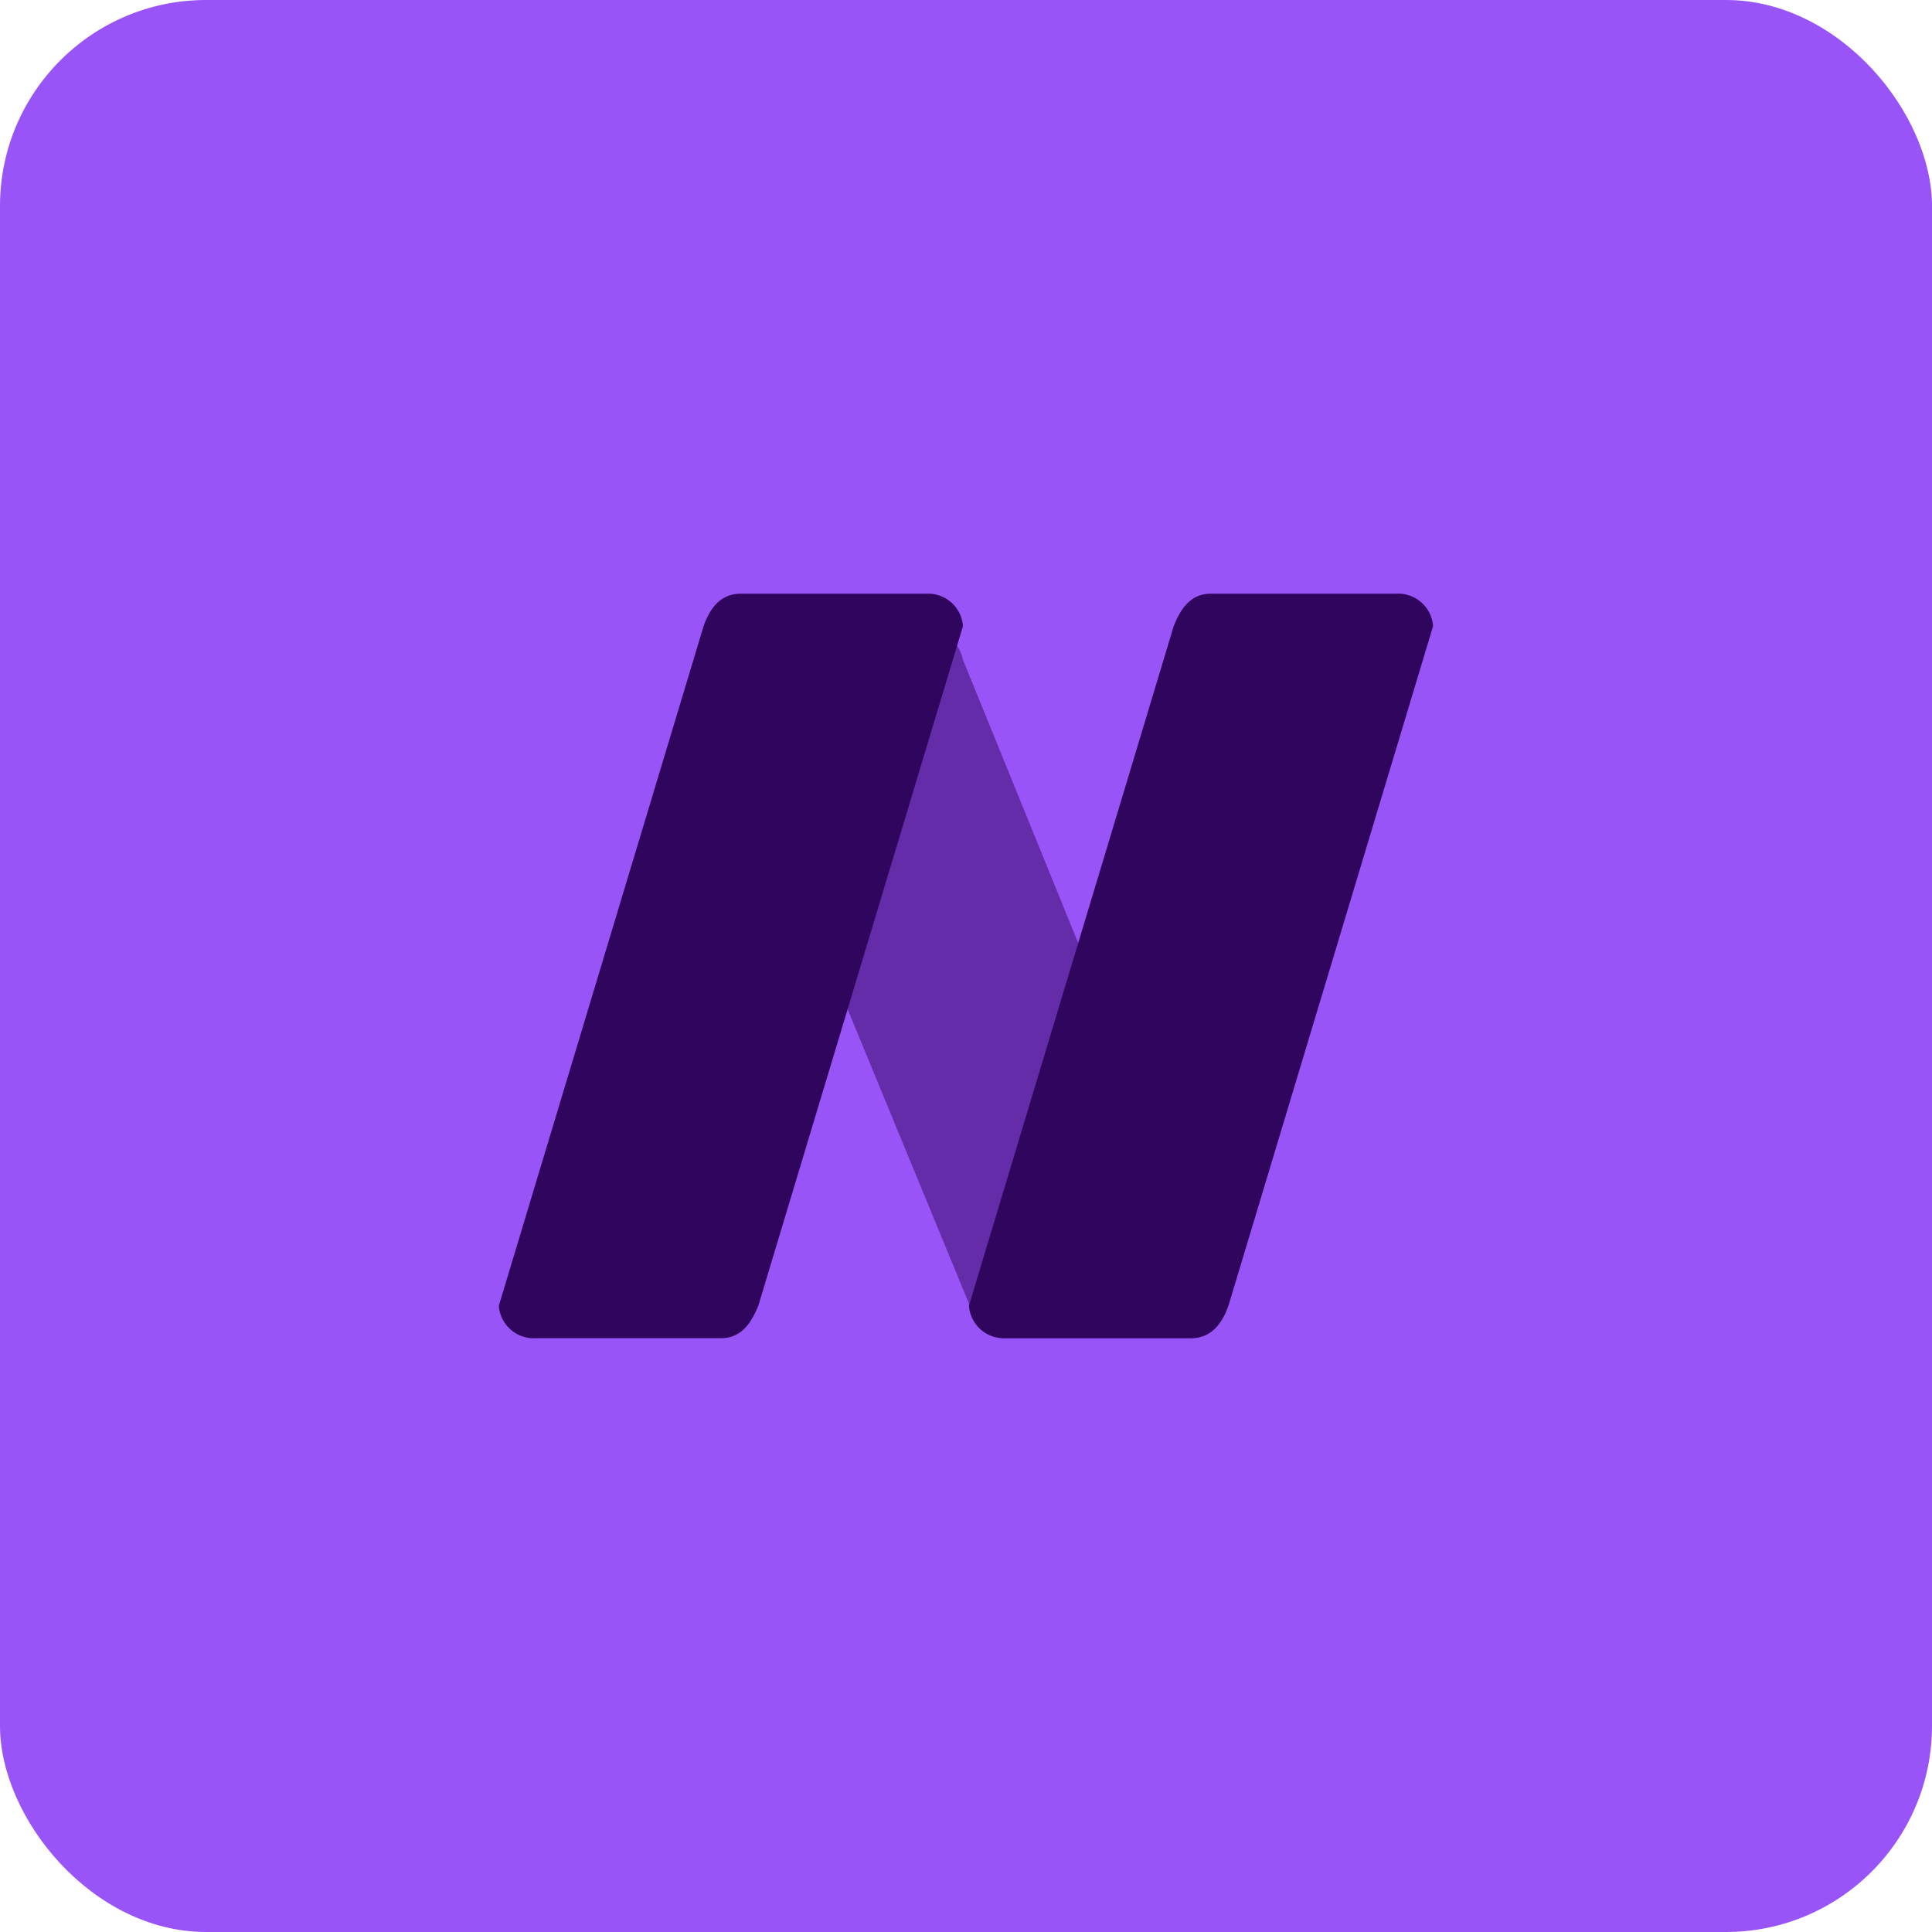 <svg xmlns="http://www.w3.org/2000/svg" xmlns:xlink="http://www.w3.org/1999/xlink" width="75" height="75" viewBox="0 0 75 75">
  <defs>
    <clipPath id="clip-path">
      <rect id="Rectangle_4258" data-name="Rectangle 4258" width="75" height="75" rx="8" fill="none"/>
    </clipPath>
    <clipPath id="clip-path-2">
      <rect id="Rectangle_4257" data-name="Rectangle 4257" width="75" height="75" fill="none"/>
    </clipPath>
  </defs>
  <g id="Group_11211" data-name="Group 11211" transform="translate(0 5)">
    <g id="Group_8186" data-name="Group 8186" transform="translate(0 -5)" clip-path="url(#clip-path)">
      <path id="Path_57298" data-name="Path 57298" d="M0,0H75V75H0Z" fill="#9954f7"/>
      <g id="Group_10058" data-name="Group 10058" transform="translate(19.367 23.048)">
        <path id="Path_315" data-name="Path 315" d="M.438,0H7.63A1.6,1.6,0,0,1,9.069,1.259l10.2,25.07c-.446.817-.538,1.1-1.3,1.27H10.777c-.794,0-1.128-.525-1.438-1.259L-1,1.259A1.358,1.358,0,0,1,.438,0Z" transform="translate(8.946 1.306)" fill="#30055d" opacity="0.5"/>
        <path id="Path_316" data-name="Path 316" d="M-4.242,0H2.95A1.358,1.358,0,0,1,4.388,1.259L-3.558,27.646C-3.823,28.284-4.2,28.9-5,28.9h-7.192a1.358,1.358,0,0,1-1.438-1.259L-5.681,1.259C-5.447.59-5.037,0-4.242,0Z" transform="translate(13.627)" fill="#30055d"/>
        <path id="Path_317" data-name="Path 317" d="M-4.242,0H2.95A1.358,1.358,0,0,1,4.388,1.259L-3.558,27.646C-3.792,28.3-4.2,28.9-5,28.9h-7.192a1.358,1.358,0,0,1-1.438-1.259L-5.681,1.259C-5.419.6-5.037,0-4.242,0Z" transform="translate(31.877)" fill="#30055d"/>
      </g>
    </g>
  </g>
</svg>
